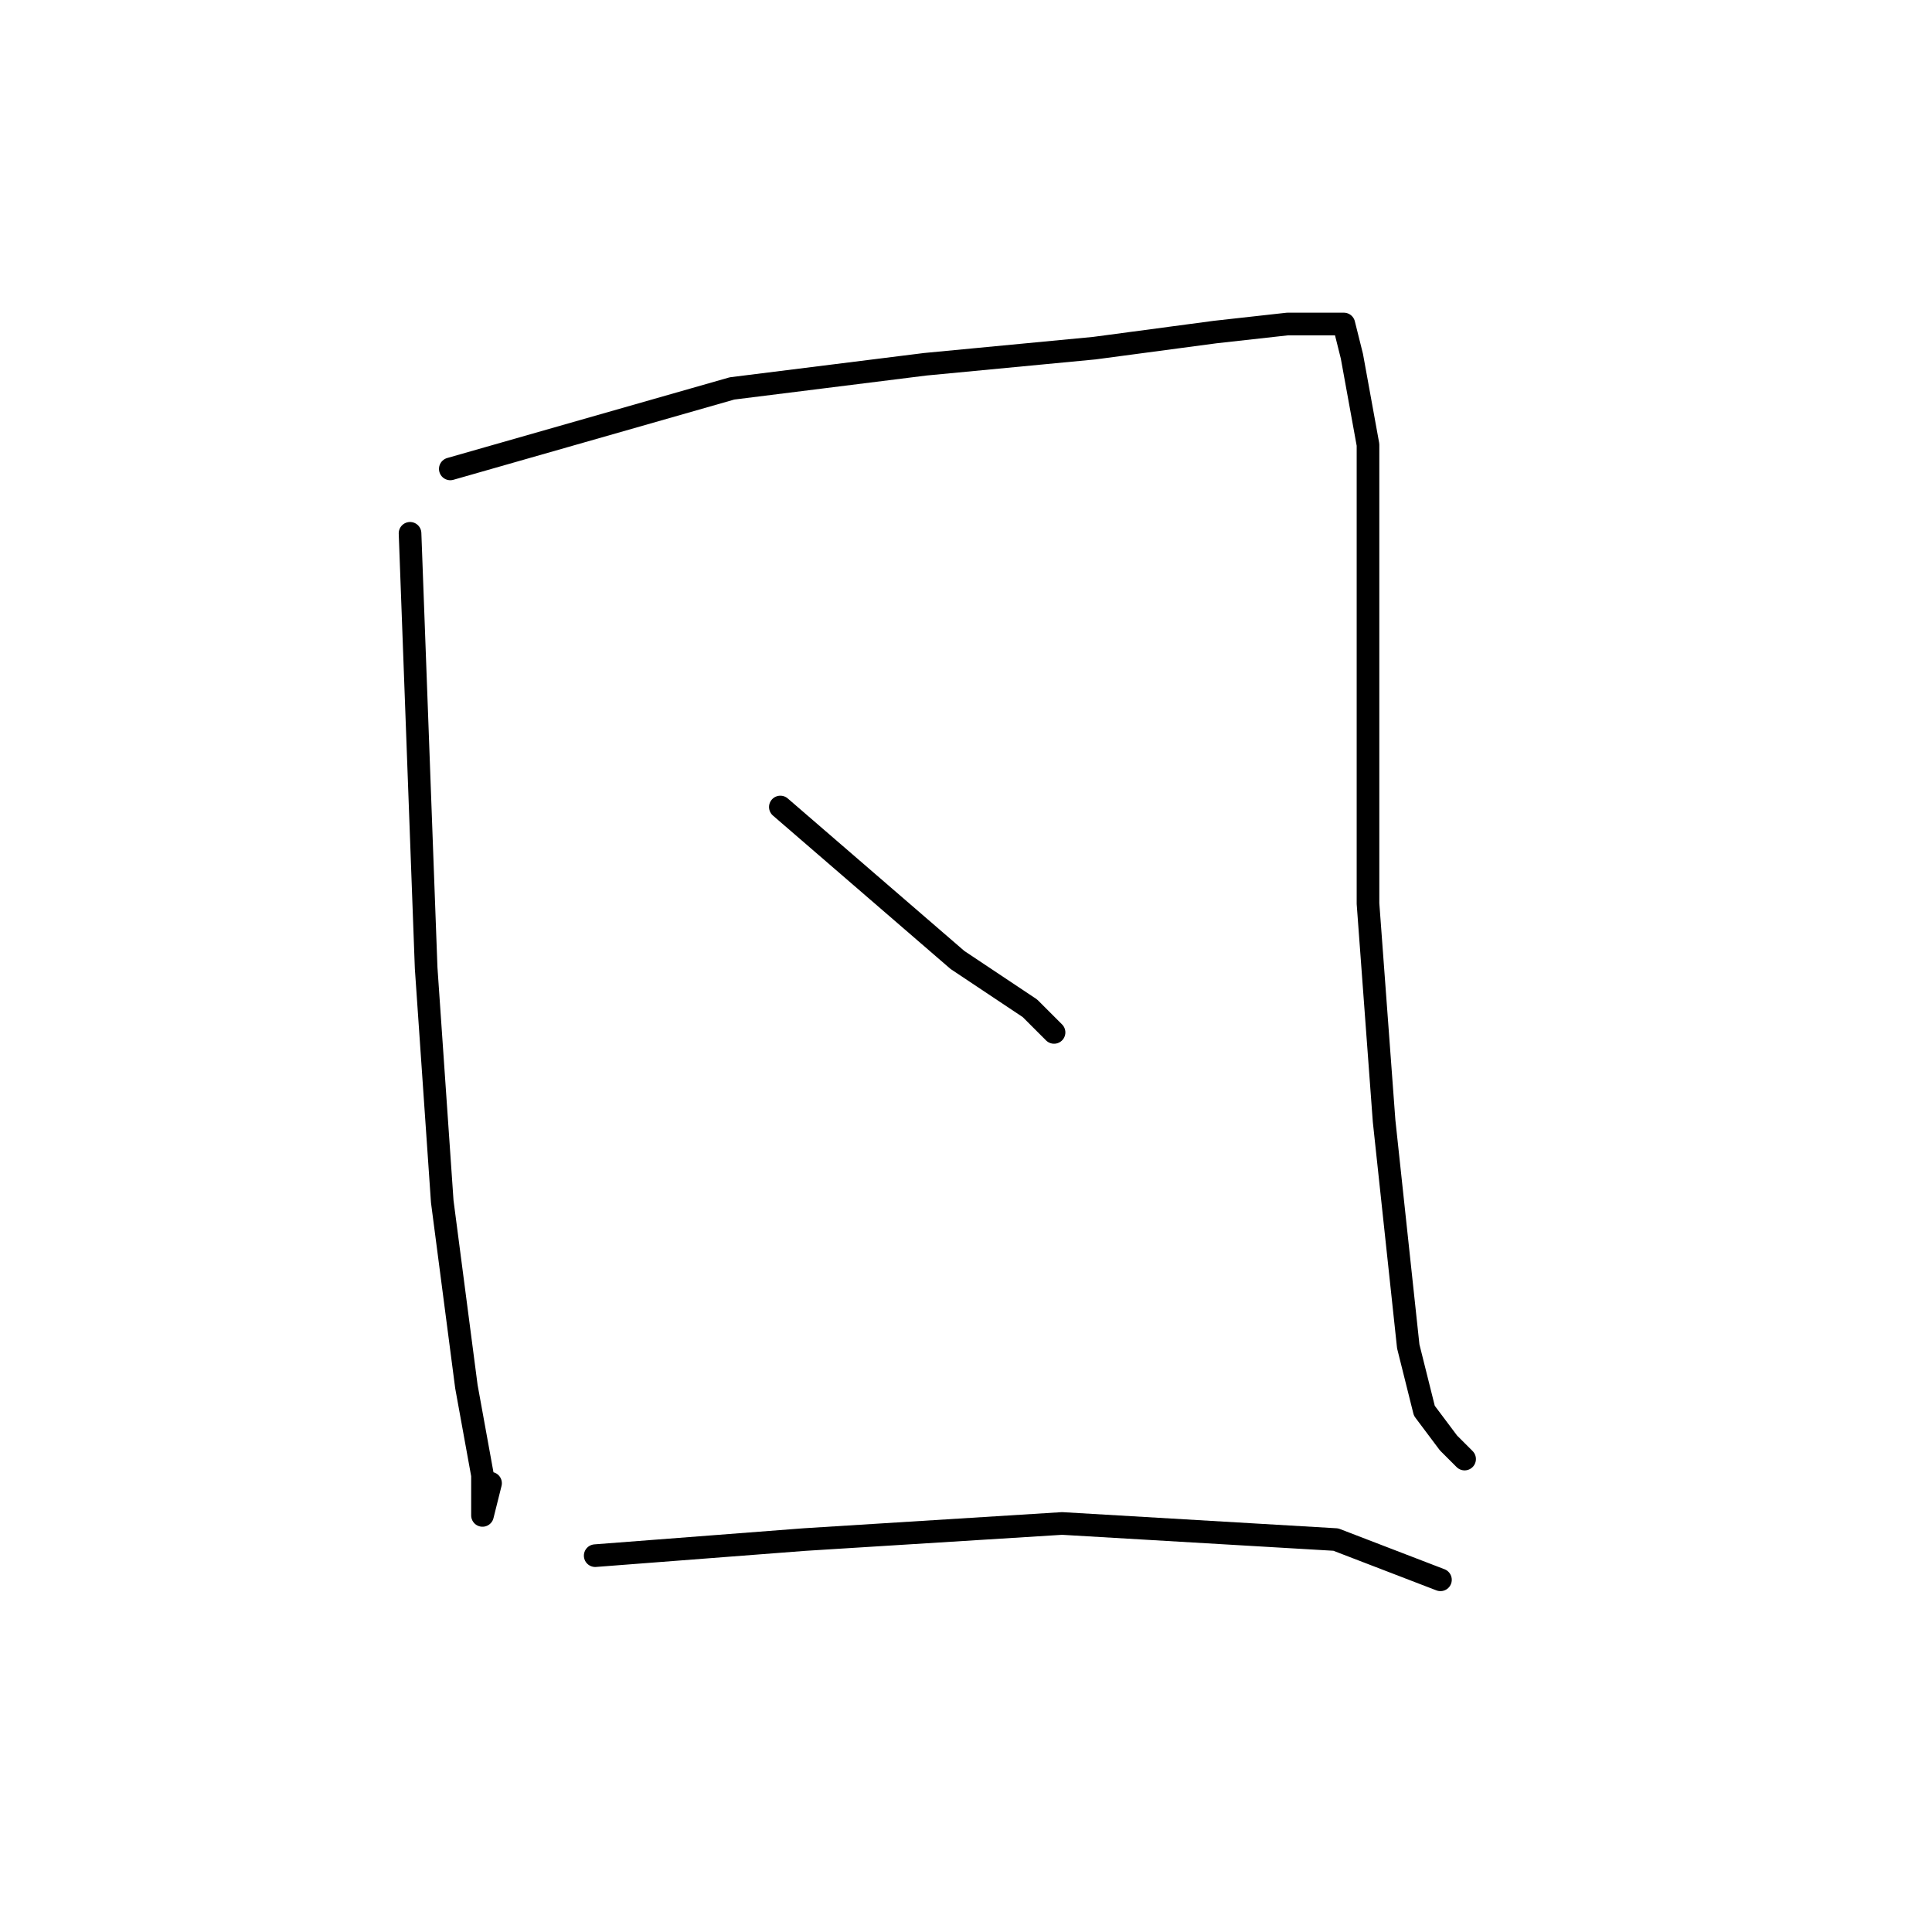 <?xml version="1.0" standalone="no"?>
    <svg width="256" height="256" xmlns="http://www.w3.org/2000/svg" version="1.1">
    <polyline stroke="black" stroke-width="3" stroke-linecap="round" fill="transparent" stroke-linejoin="round" points="54.333 70.667 56.467 128.267 58.6 159.2 61.8 183.733 63.933 195.467 63.933 200.8 65 196.533 65 196.533 " />
        <polyline stroke="black" stroke-width="3" stroke-linecap="round" fill="transparent" stroke-linejoin="round" points="59.667 62.133 97 51.467 122.6 48.267 145 46.133 161 44 170.6 42.933 173.8 42.933 175.933 42.933 177 42.933 178.067 42.933 179.133 47.2 181.267 58.933 181.267 85.6 181.267 119.733 183.4 148.533 186.6 178.4 188.733 186.933 191.933 191.2 194.067 193.333 194.067 193.333 " />
        <polyline stroke="black" stroke-width="3" stroke-linecap="round" fill="transparent" stroke-linejoin="round" points="103.4 106.933 126.867 127.2 136.467 133.6 139.667 136.8 139.667 136.8 " />
        <polyline stroke="black" stroke-width="3" stroke-linecap="round" fill="transparent" stroke-linejoin="round" points="78.867 206.133 106.6 204 140.733 201.867 177 204 190.867 209.333 190.867 209.333 " />
        </svg>